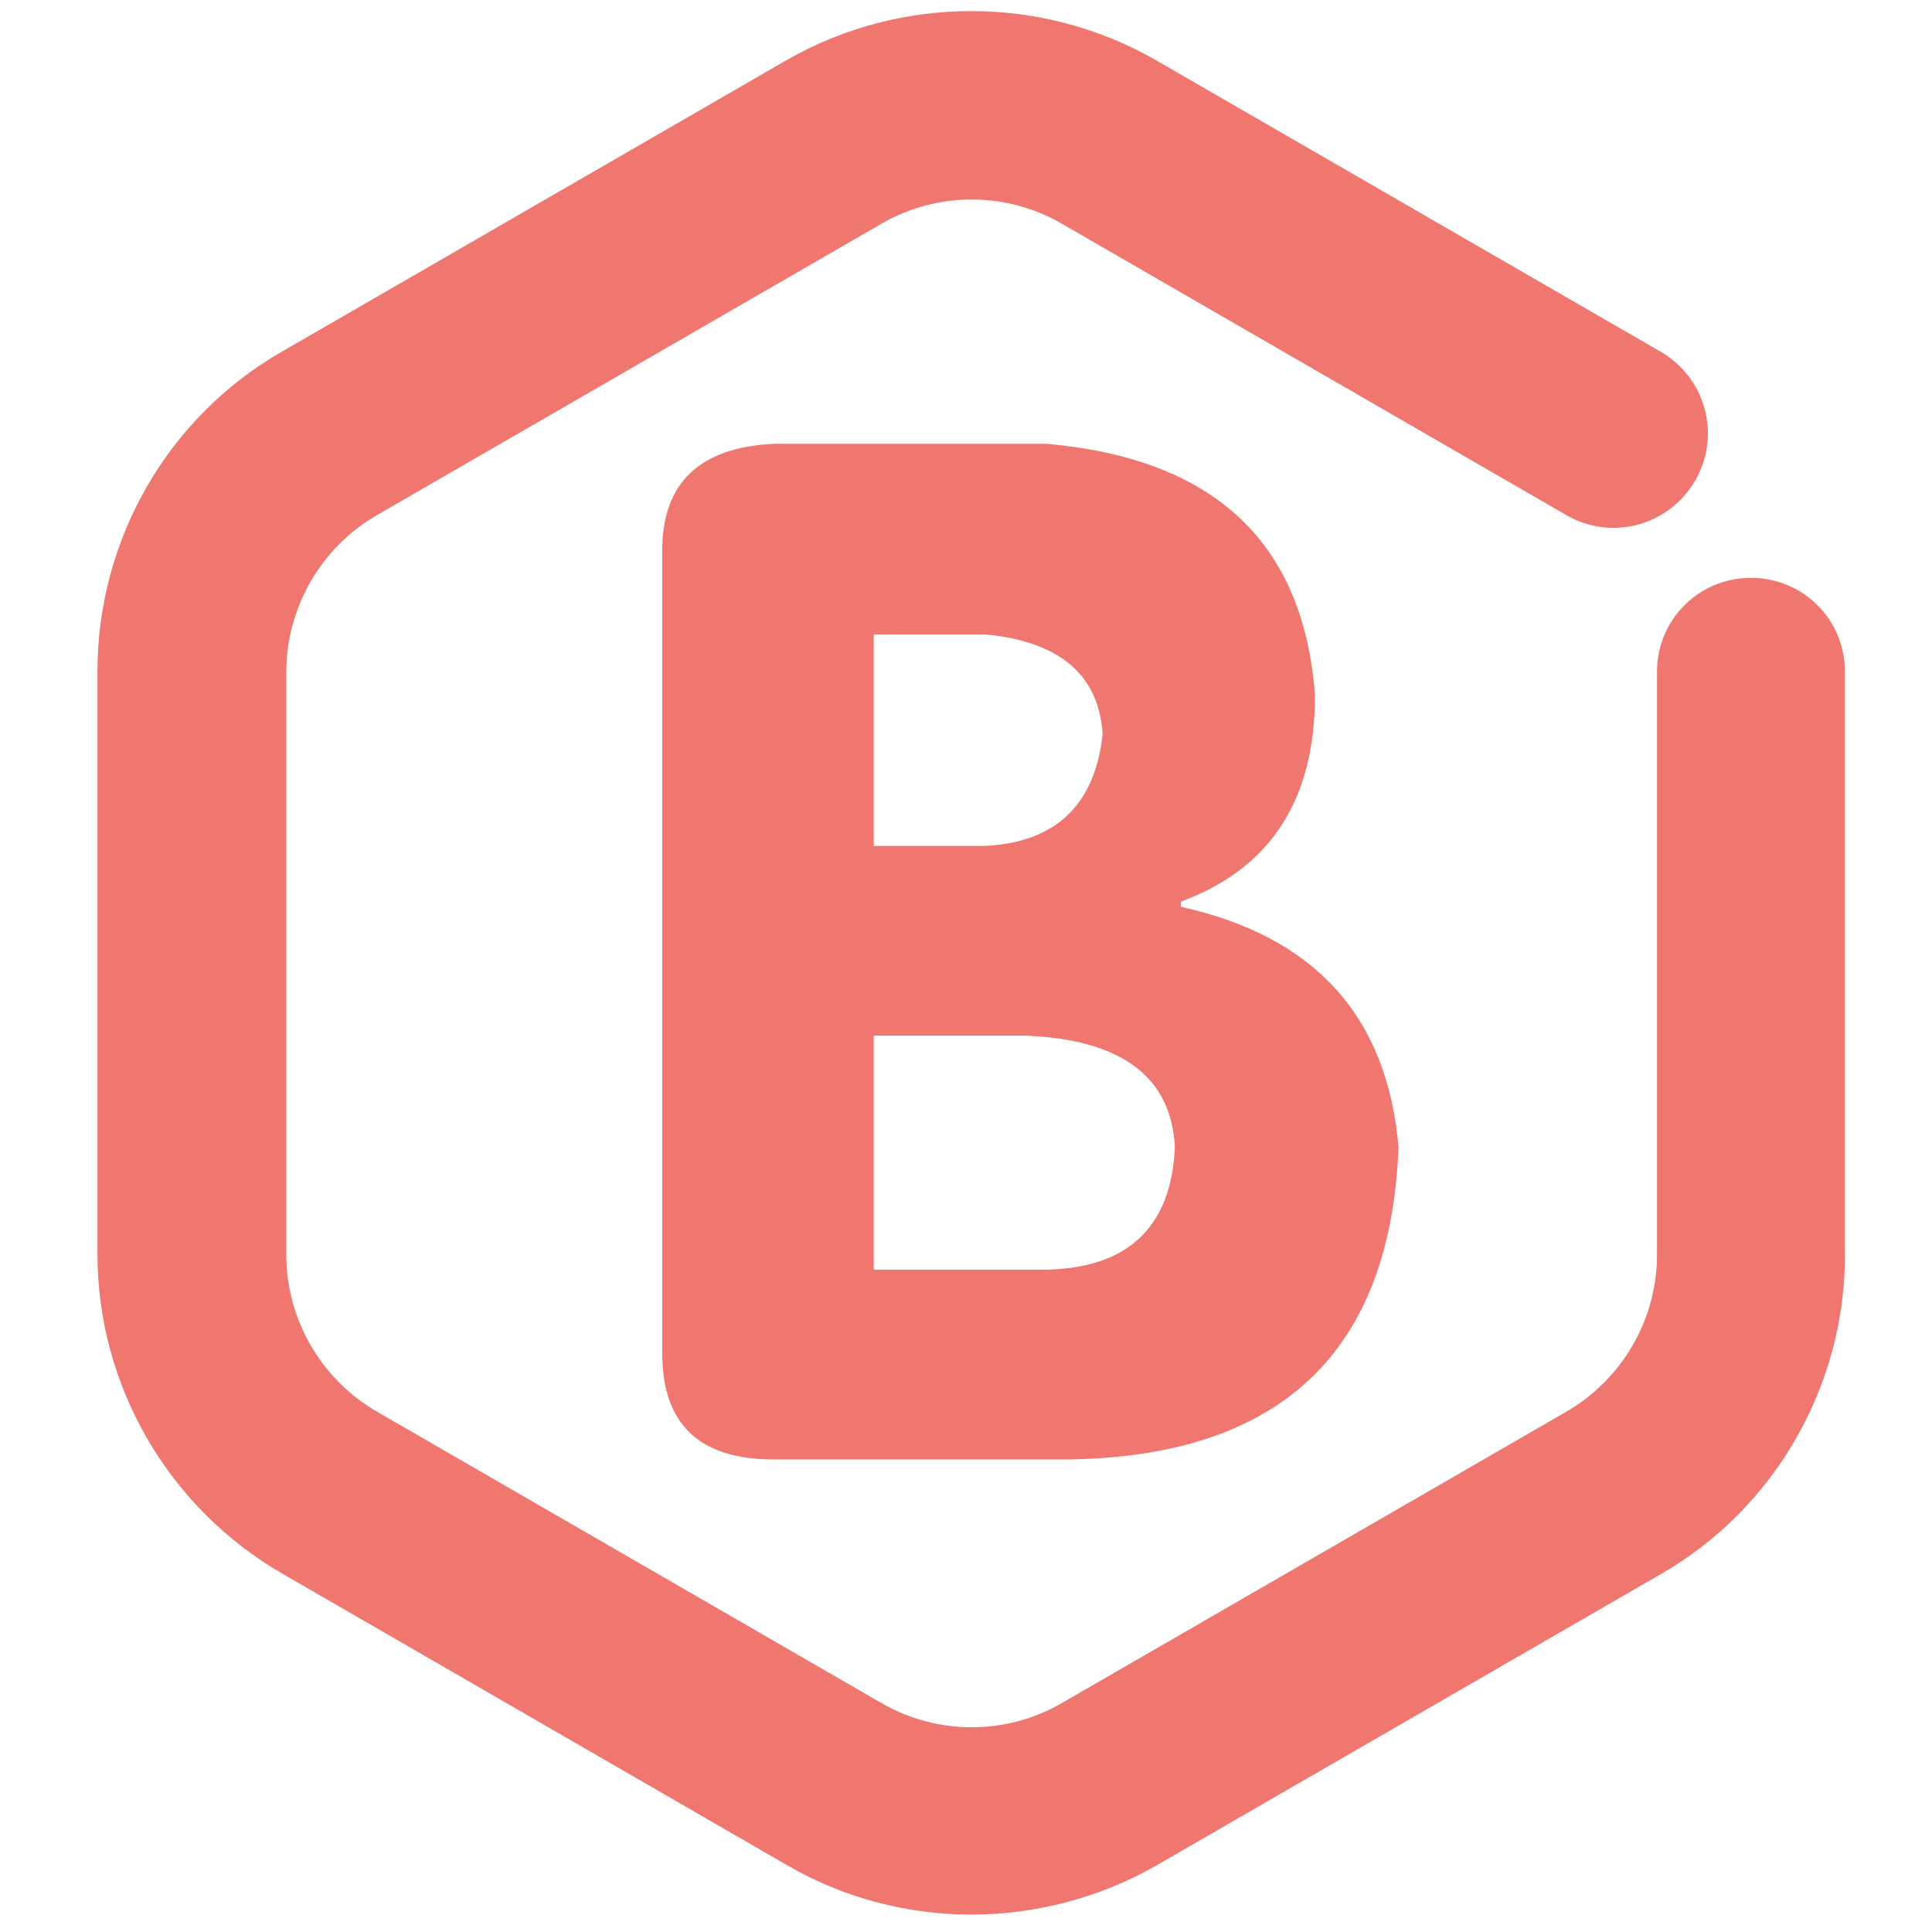 <?xml version="1.0" encoding="utf-8"?>
<!-- Generator: Adobe Illustrator 19.0.0, SVG Export Plug-In . SVG Version: 6.00 Build 0)  -->
<svg version="1.1" id="图层_1" xmlns="http://www.w3.org/2000/svg" xmlns:xlink="http://www.w3.org/1999/xlink" x="0px" y="0px"
	 viewBox="-309 187.3 222 222" style="enable-background:new -309 187.3 222 222;" xml:space="preserve">
<style type="text/css">
	.st0{fill:#F0776F;}
</style>
<g>
	<g>
		<path class="st0" d="M-232.9,342.8v-92.3c0-7.7,4.3-11.8,12.8-12.2h31.4c19.2,1.7,29.5,11.3,30.8,28.9c0,12-5.1,19.9-15.4,23.7
			v0.6c15.4,3.4,23.7,12.6,25,27.6c-0.9,23.5-13.5,35.5-37.8,35.9h-34C-228.7,355-232.9,350.9-232.9,342.8z M-208.6,260.1v24.4h12.8
			c8.1-0.4,12.6-4.7,13.5-12.8c-0.4-6.8-4.9-10.7-13.5-11.5H-208.6z M-208.6,306.3v26.9h19.2c9.8,0,15-4.7,15.4-14.1
			c-0.4-8.1-6.2-12.4-17.3-12.8H-208.6z"/>
	</g>
	<g>
		<path class="st0" d="M-197.4,407.3c-7.3,0-14.7-1.9-21.2-5.7l-58-33.5c-13.1-7.6-21.2-21.6-21.2-36.7v-67
			c0-15.1,8.1-29.2,21.2-36.7l58-33.5c13.1-7.5,29.3-7.5,42.4,0l58,33.5c5.2,3,7,9.6,4,14.8c-3,5.2-9.6,7-14.8,4l-58-33.5
			c-6.4-3.7-14.3-3.7-20.7,0l-58,33.5c-6.4,3.7-10.4,10.6-10.4,18v67c0,7.4,4,14.3,10.4,18l58,33.5c6.4,3.7,14.3,3.7,20.7,0l58-33.5
			c6.4-3.7,10.4-10.6,10.4-18v-67c0-6,4.8-10.8,10.8-10.8c6,0,10.8,4.8,10.8,10.8v67c0,15.1-8.1,29.2-21.2,36.7l-58,33.5
			C-182.7,405.4-190.1,407.3-197.4,407.3z"/>
	</g>
</g>
</svg>
